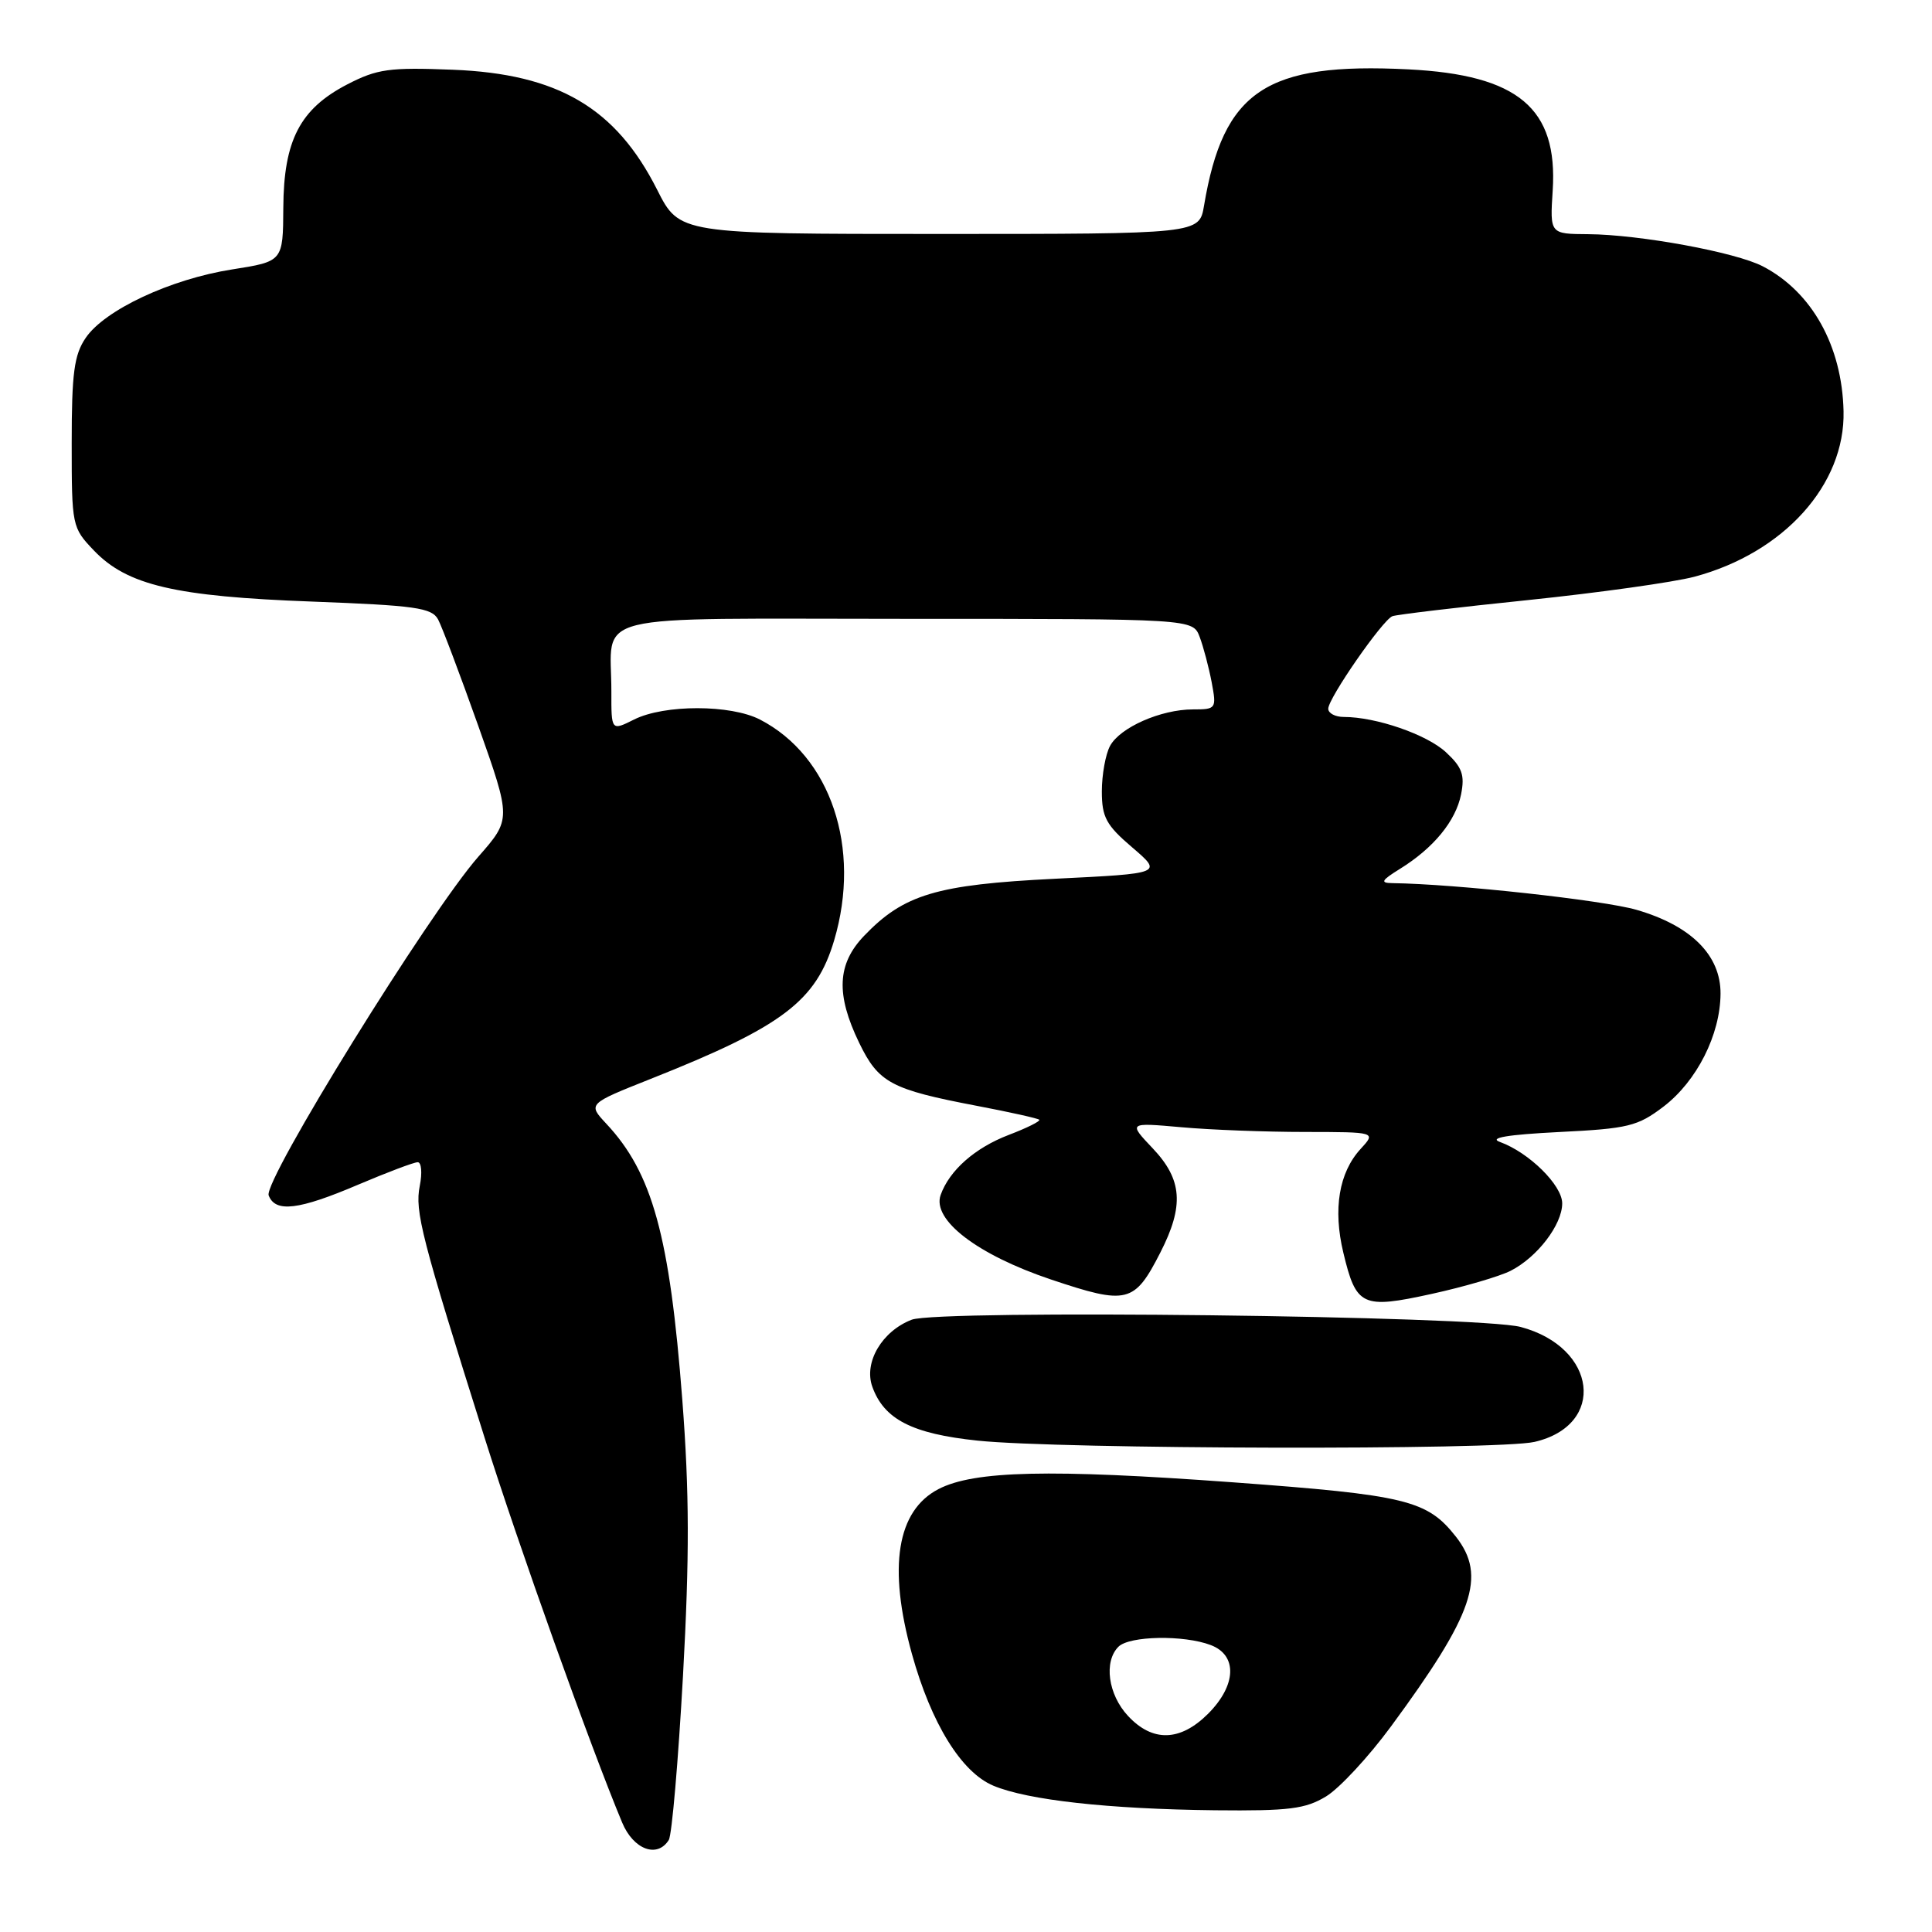 <?xml version="1.0" encoding="UTF-8" standalone="no"?>
<!DOCTYPE svg PUBLIC "-//W3C//DTD SVG 1.1//EN" "http://www.w3.org/Graphics/SVG/1.1/DTD/svg11.dtd" >
<svg xmlns="http://www.w3.org/2000/svg" xmlns:xlink="http://www.w3.org/1999/xlink" version="1.1" viewBox="0 0 256 256">
 <g >
 <path fill="currentColor"
d=" M 88.62 243.80 C 89.03 243.14 89.87 233.35 90.50 222.05 C 91.37 206.25 91.35 197.80 90.41 185.50 C 88.74 163.76 86.45 155.42 80.33 148.89 C 77.89 146.27 77.89 146.27 86.19 142.97 C 103.69 136.03 108.13 132.67 110.53 124.60 C 114.16 112.35 110.08 100.20 100.71 95.35 C 96.82 93.34 88.04 93.33 84.02 95.34 C 81.00 96.85 81.00 96.85 81.01 91.67 C 81.04 80.98 76.93 82.00 120.14 82.00 C 158.05 82.00 158.05 82.00 158.96 84.39 C 159.46 85.71 160.17 88.41 160.55 90.39 C 161.21 93.91 161.15 94.00 158.08 94.00 C 153.82 94.00 148.40 96.39 147.08 98.85 C 146.49 99.96 146.00 102.66 146.00 104.86 C 146.00 108.28 146.57 109.34 150.03 112.29 C 154.06 115.74 154.06 115.74 139.78 116.44 C 124.07 117.22 119.76 118.51 114.49 124.01 C 110.92 127.74 110.74 131.76 113.84 138.17 C 116.41 143.48 118.06 144.36 129.44 146.53 C 133.80 147.36 137.52 148.19 137.71 148.37 C 137.89 148.56 136.08 149.46 133.67 150.38 C 129.19 152.09 125.80 155.08 124.64 158.34 C 123.47 161.64 129.50 166.26 139.26 169.54 C 149.37 172.93 150.31 172.70 153.75 165.97 C 156.92 159.77 156.67 156.31 152.75 152.17 C 149.50 148.74 149.50 148.74 156.50 149.36 C 160.35 149.71 167.74 149.99 172.92 149.99 C 182.35 150.00 182.35 150.00 180.28 152.25 C 177.42 155.37 176.61 160.21 178.00 165.99 C 179.70 173.10 180.49 173.47 189.70 171.45 C 193.99 170.51 198.70 169.13 200.16 168.39 C 203.69 166.60 207.00 162.28 207.00 159.45 C 207.00 157.05 202.61 152.72 198.76 151.32 C 197.22 150.77 199.71 150.35 206.58 150.00 C 215.75 149.55 217.00 149.24 220.44 146.62 C 224.84 143.25 227.95 137.10 227.98 131.67 C 228.01 126.58 224.09 122.66 216.86 120.56 C 212.42 119.27 192.86 117.13 184.50 117.02 C 182.85 117.00 183.02 116.67 185.50 115.13 C 189.97 112.36 192.89 108.79 193.60 105.26 C 194.11 102.69 193.75 101.67 191.59 99.67 C 189.05 97.32 182.34 95.00 178.06 95.00 C 176.93 95.00 176.00 94.51 176.00 93.91 C 176.00 92.52 183.18 82.17 184.50 81.65 C 185.05 81.44 193.15 80.47 202.50 79.51 C 211.85 78.54 221.76 77.15 224.52 76.42 C 236.36 73.26 244.51 64.22 244.28 54.48 C 244.08 45.83 240.09 38.68 233.58 35.29 C 229.99 33.42 217.26 31.08 210.44 31.03 C 205.37 31.00 205.37 31.00 205.74 25.25 C 206.44 14.34 201.17 9.92 186.61 9.19 C 167.74 8.24 162.10 12.01 159.54 27.25 C 158.91 31.00 158.91 31.00 124.47 31.00 C 90.03 31.00 90.03 31.00 87.07 25.13 C 81.59 14.29 73.94 9.79 60.00 9.24 C 51.59 8.91 49.99 9.13 46.02 11.18 C 39.75 14.43 37.59 18.60 37.54 27.52 C 37.50 34.64 37.50 34.64 30.76 35.70 C 22.60 36.98 13.86 41.07 11.35 44.78 C 9.82 47.02 9.50 49.46 9.50 58.68 C 9.50 69.71 9.54 69.91 12.46 72.96 C 16.86 77.55 23.22 79.04 41.30 79.71 C 55.06 80.23 57.21 80.53 58.05 82.08 C 58.57 83.06 60.97 89.42 63.38 96.20 C 67.75 108.54 67.75 108.54 63.38 113.52 C 56.85 120.96 34.86 156.48 35.60 158.40 C 36.49 160.71 39.57 160.34 47.47 156.97 C 51.31 155.34 54.85 154.00 55.35 154.00 C 55.84 154.00 55.97 155.41 55.62 157.14 C 54.95 160.50 55.83 163.93 64.21 190.50 C 68.66 204.63 78.30 231.61 82.44 241.50 C 83.93 245.08 87.10 246.26 88.62 243.80 Z  M 175.72 238.03 C 177.49 236.95 181.35 232.79 184.30 228.78 C 195.29 213.86 197.01 208.83 192.91 203.61 C 189.10 198.77 186.33 198.10 163.31 196.41 C 139.12 194.64 129.06 194.87 124.36 197.31 C 118.84 200.17 117.64 207.63 120.83 219.14 C 123.39 228.37 127.39 234.85 131.64 236.62 C 136.20 238.53 146.90 239.71 161.00 239.87 C 170.81 239.97 172.97 239.70 175.72 238.03 Z  M 203.33 191.06 C 212.88 188.85 211.64 178.53 201.50 175.83 C 195.95 174.35 124.35 173.50 120.80 174.87 C 116.87 176.39 114.44 180.51 115.58 183.73 C 117.13 188.07 120.85 189.98 129.53 190.89 C 140.36 192.04 198.56 192.17 203.33 191.06 Z  M 149.45 227.35 C 146.83 224.53 146.23 220.17 148.20 218.20 C 149.65 216.75 156.87 216.62 160.43 217.98 C 164.00 219.33 163.84 223.31 160.08 227.08 C 156.38 230.77 152.71 230.87 149.45 227.35 Z "/>
</g>
</svg>